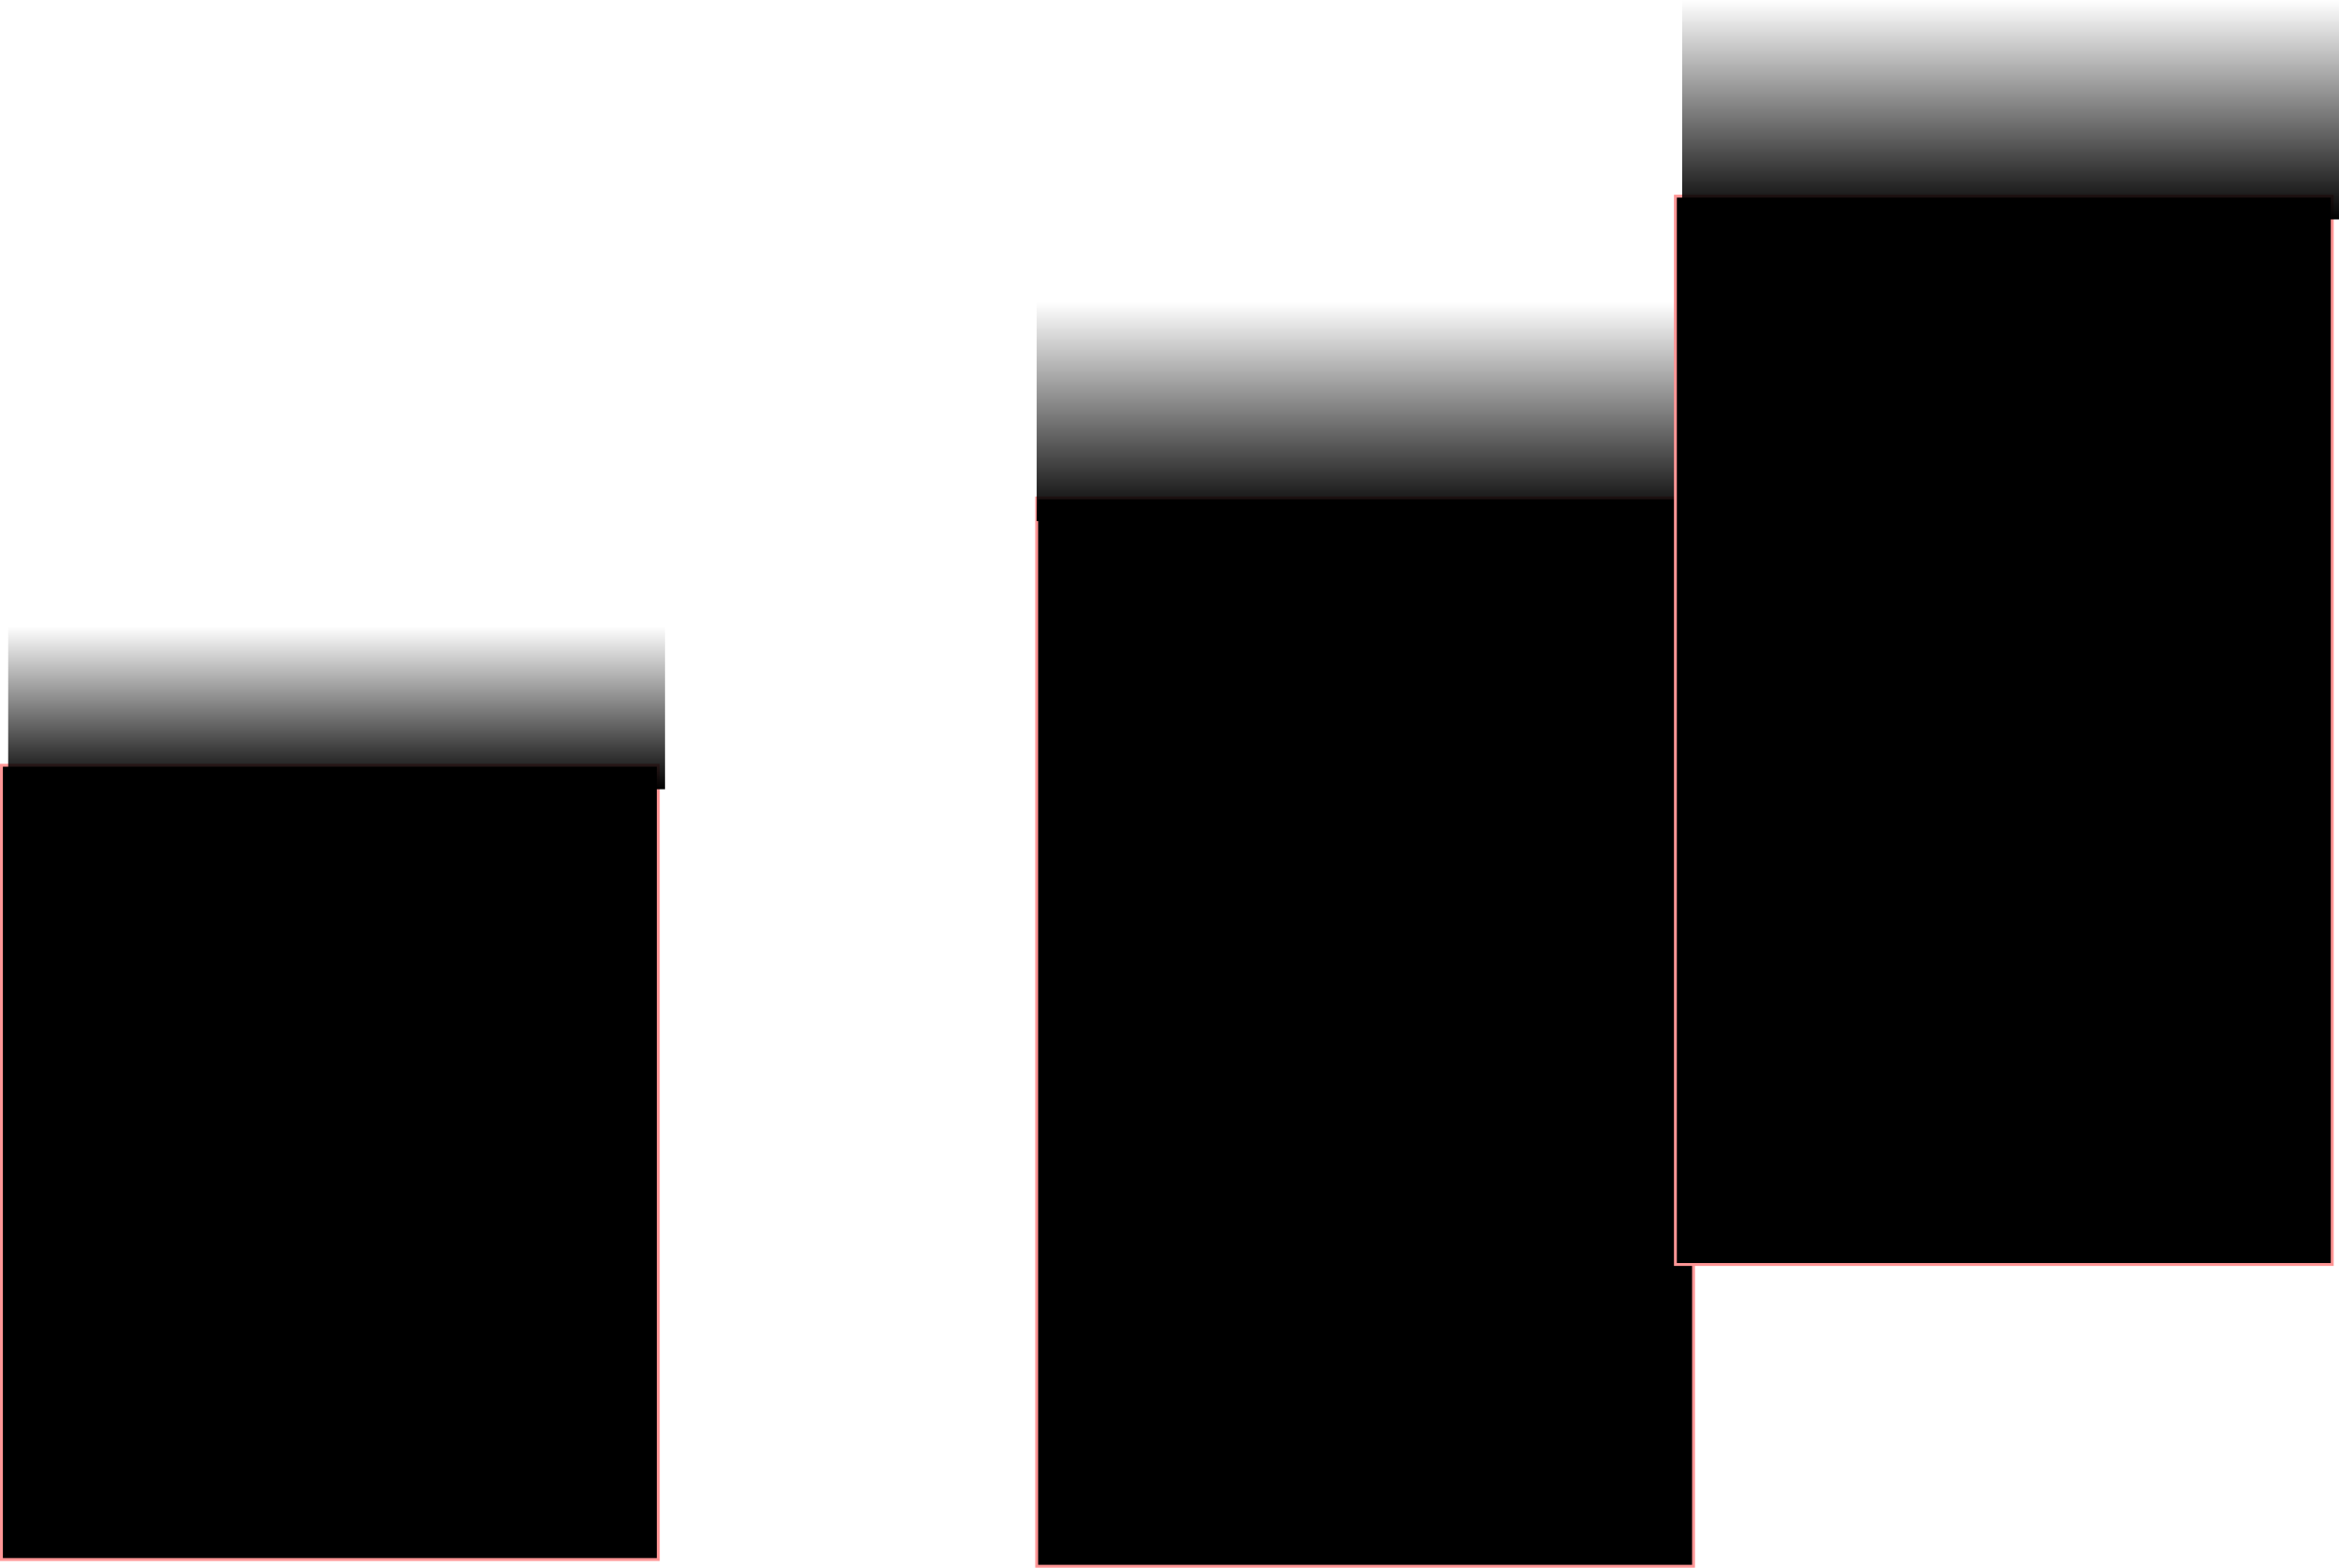 <svg version="1.1" xmlns="http://www.w3.org/2000/svg" xmlns:xlink="http://www.w3.org/1999/xlink" width="404.042" height="270.816" viewBox="0,0,404.042,270.816"><defs><linearGradient x1="141.176" y1="276.535" x2="141.176" y2="304.711" gradientUnits="userSpaceOnUse" id="color-1"><stop offset="0" stop-color="#000000" stop-opacity="0"/><stop offset="1" stop-color="#000000"/></linearGradient><linearGradient x1="318.842" y1="220.498" x2="318.842" y2="258.397" gradientUnits="userSpaceOnUse" id="color-2"><stop offset="0" stop-color="#000000" stop-opacity="0"/><stop offset="1" stop-color="#000000"/></linearGradient><linearGradient x1="430.34" y1="168.372" x2="430.34" y2="206.271" gradientUnits="userSpaceOnUse" id="color-3"><stop offset="0" stop-color="#000000" stop-opacity="0"/><stop offset="1" stop-color="#000000"/></linearGradient></defs><g transform="translate(-83.031,-168.372)"><g data-paper-data="{&quot;isPaintingLayer&quot;:true}" fill-rule="nonzero" stroke-linecap="butt" stroke-linejoin="miter" stroke-miterlimit="10" stroke-dasharray="" stroke-dashoffset="0" style="mix-blend-mode: normal"><path d="M83.281,437.777v-137.208h113.464v137.208z" fill="#000000" stroke="#ff9696" stroke-width="0.5"/><path d="M84.444,304.711v-28.177h113.464v28.177z" fill="url(#color-1)" stroke="#bbff97" stroke-width="0"/><path d="M262.11,438.938v-184.551h113.464v184.551z" fill="#000000" stroke="#ff9696" stroke-width="0.5"/><path d="M262.11,258.397v-37.899h113.464v37.899z" fill="url(#color-2)" stroke="#bbff97" stroke-width="0"/><path d="M372.444,386.811v-184.551h113.464v184.551z" fill="#000000" stroke="#ff9696" stroke-width="0.5"/><path d="M373.608,206.271v-37.899h113.464v37.899z" fill="url(#color-3)" stroke="#bbff97" stroke-width="0"/></g></g></svg>